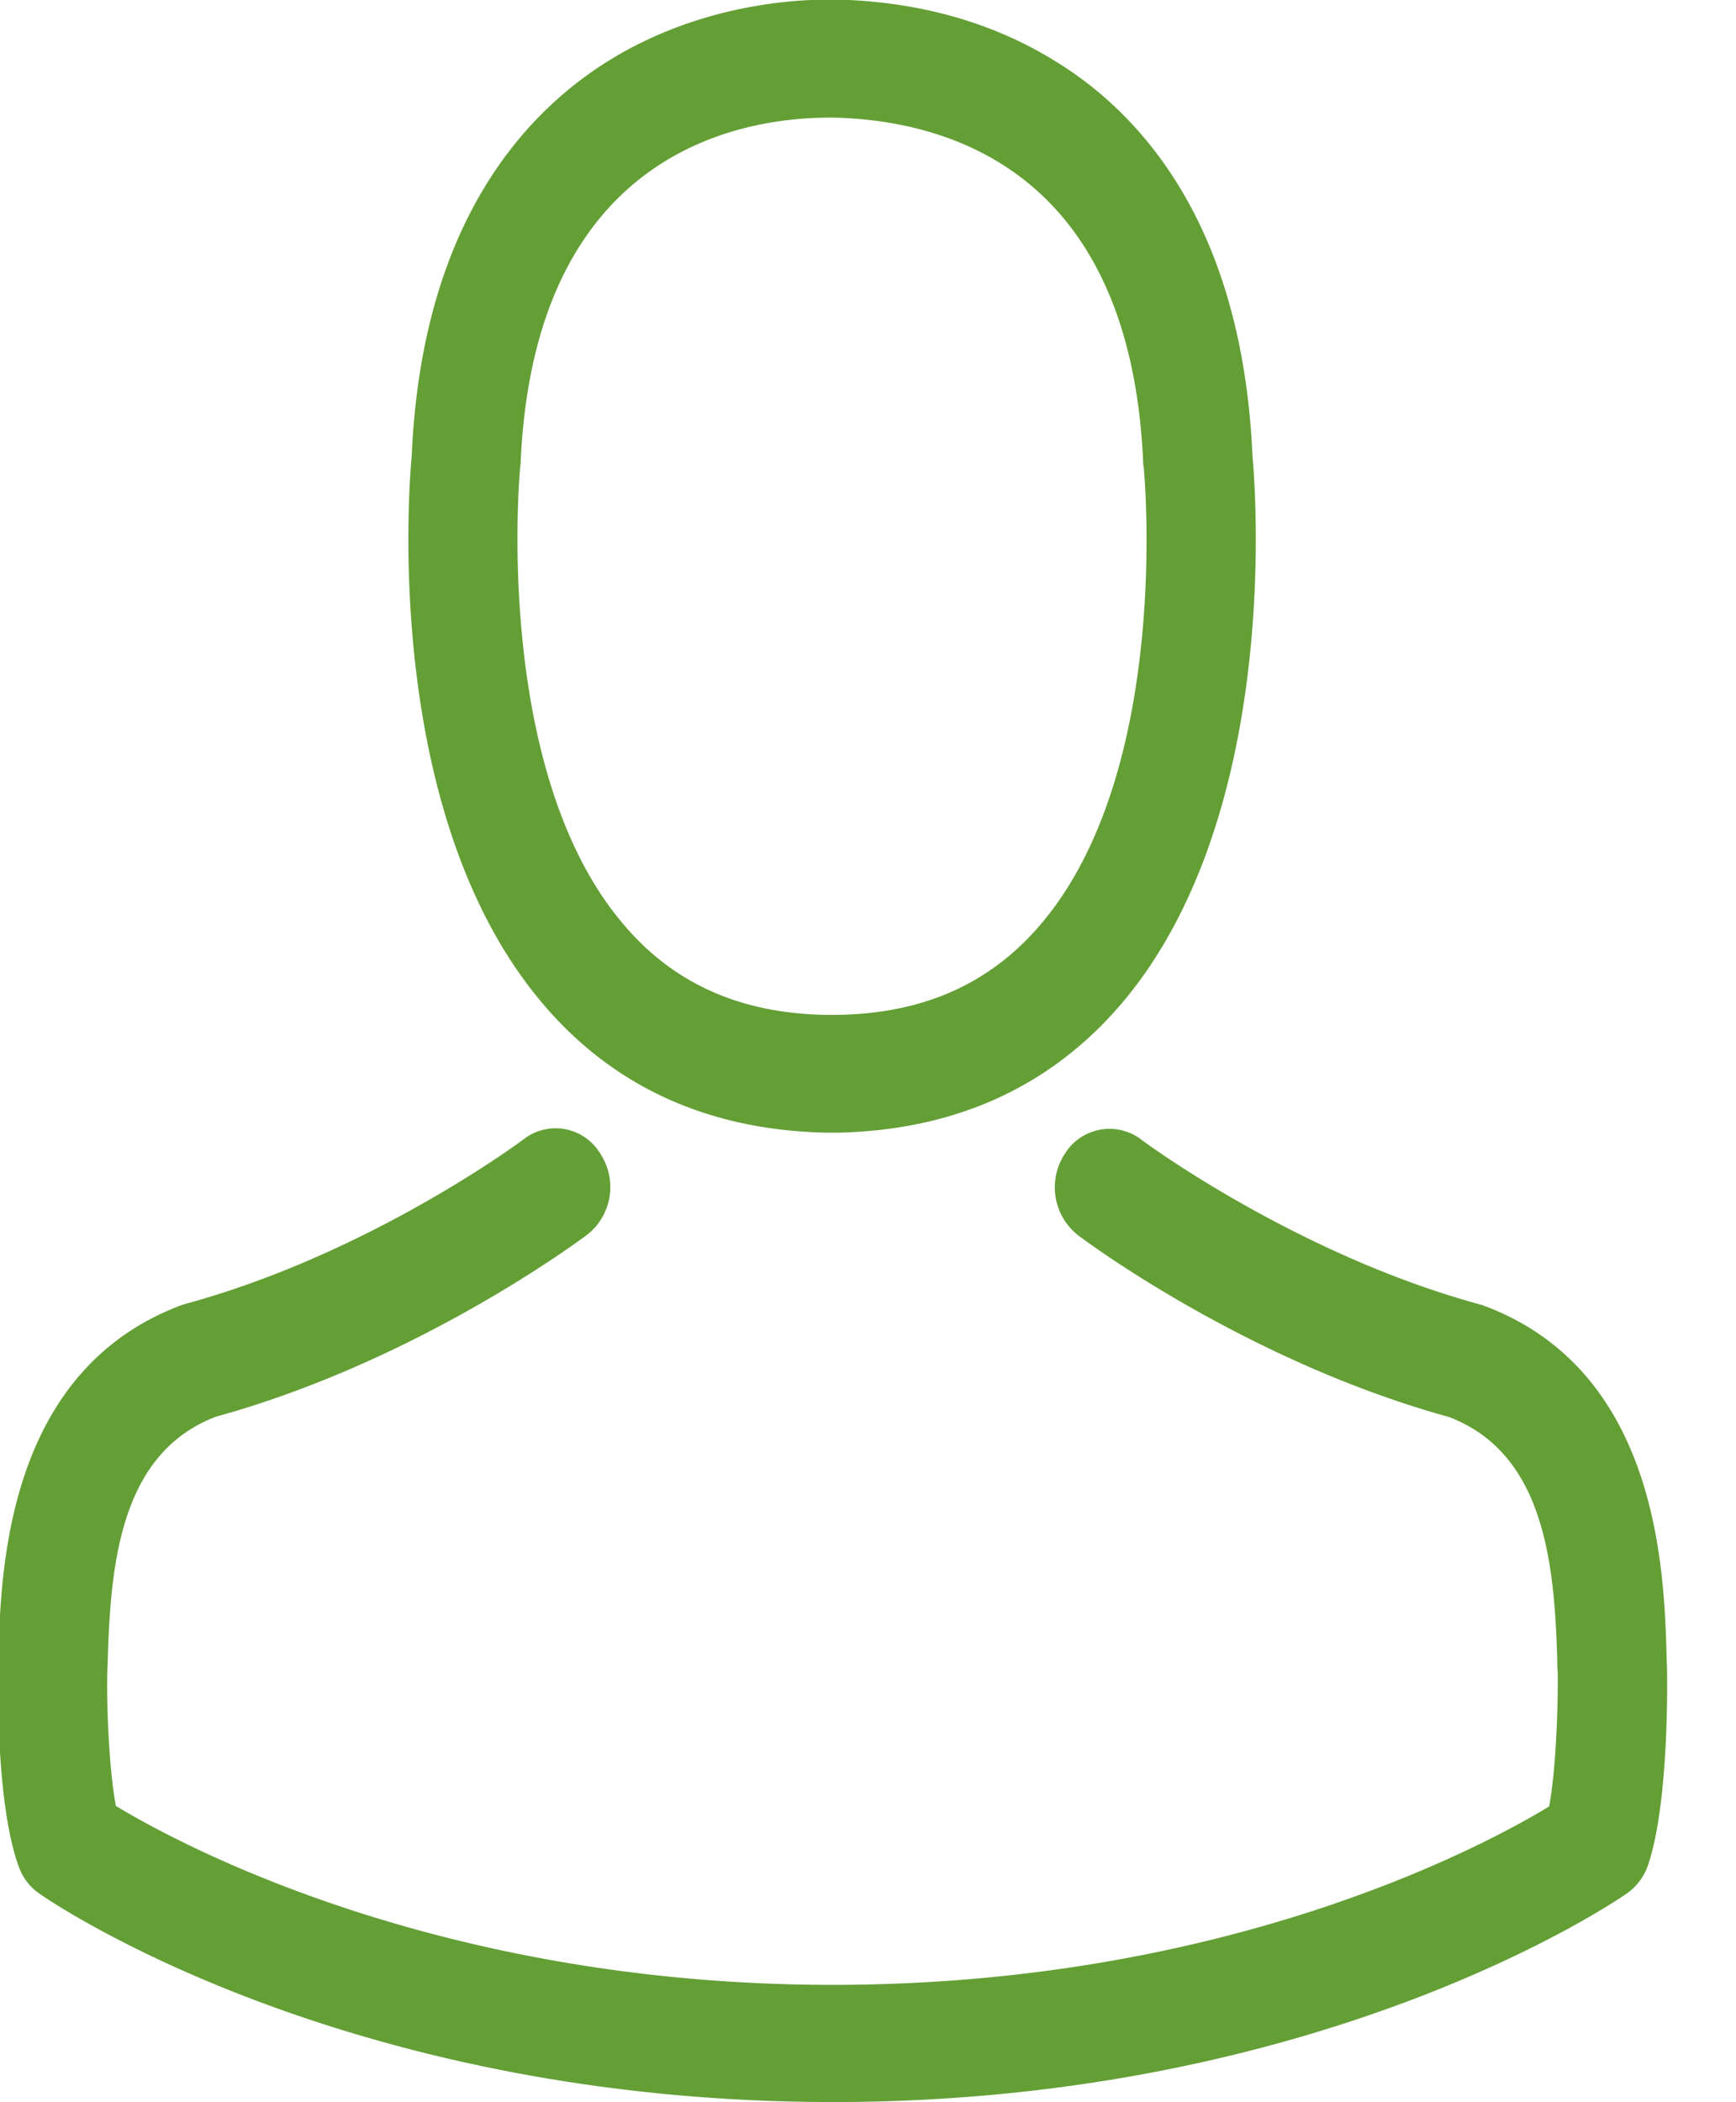<svg xmlns="http://www.w3.org/2000/svg" width="19" height="23" viewBox="0 0 19 23"><g><g><path fill="#649f36" d="M5.903 10.936C4.19 8.867 4.475 5.325 4.506 4.988 4.617 2.43 5.756 1.216 6.69.647c.93-.566 1.9-.652 2.393-.652h.075c.899.023 1.704.248 2.393.675.925.566 2.046 1.779 2.157 4.318.031.337.316 3.88-1.396 5.948-.779.938-1.833 1.427-3.136 1.456h-.142c-1.303-.029-2.358-.518-3.131-1.456zm.894-.855c.556.676 1.307 1.016 2.286 1.023h.044c.983-.007 1.73-.347 2.29-1.023 1.415-1.703 1.104-4.943 1.1-4.974-.005-.01-.005-.027-.005-.04-.138-3.23-2.18-3.75-3.38-3.78h-.054c-.97 0-3.233.37-3.38 3.78 0 .01-.004.025-.004.04-.005.026-.307 3.28 1.103 4.974zM18.032 20.42a.624.624 0 0 1-.232.3c-.133.09-3.331 2.278-8.682 2.278-5.35 0-8.548-2.182-8.682-2.277a.598.598 0 0 1-.231-.3c-.236-.639-.231-1.91-.227-2.155v-.016c.004-.037.004-.075.004-.12.027-.94.085-3.142 2.016-3.855.013-.002.026-.008.044-.013 2.015-.55 3.674-1.784 3.692-1.8a.57.57 0 0 1 .836.16.664.664 0 0 1-.147.89c-.076.055-1.846 1.379-4.06 1.988-1.037.397-1.153 1.583-1.184 2.669 0 .044-.004.08-.004.119-.01.425.022 1.09.093 1.47.725.44 3.567 1.958 7.846 1.958 4.296 0 7.12-1.513 7.841-1.952.071-.38.098-1.043.094-1.47-.005-.04-.005-.08-.005-.119-.03-1.087-.147-2.273-1.183-2.671-2.215-.61-3.985-1.93-4.06-1.988a.667.667 0 0 1-.147-.892.574.574 0 0 1 .836-.157c.017.016 1.685 1.25 3.691 1.8.014.006.031.008.045.013 1.93.708 1.988 2.91 2.015 3.855 0 .042.004.08.004.119v.016c.005.245.01 1.518-.213 2.15z"/></g></g></svg>